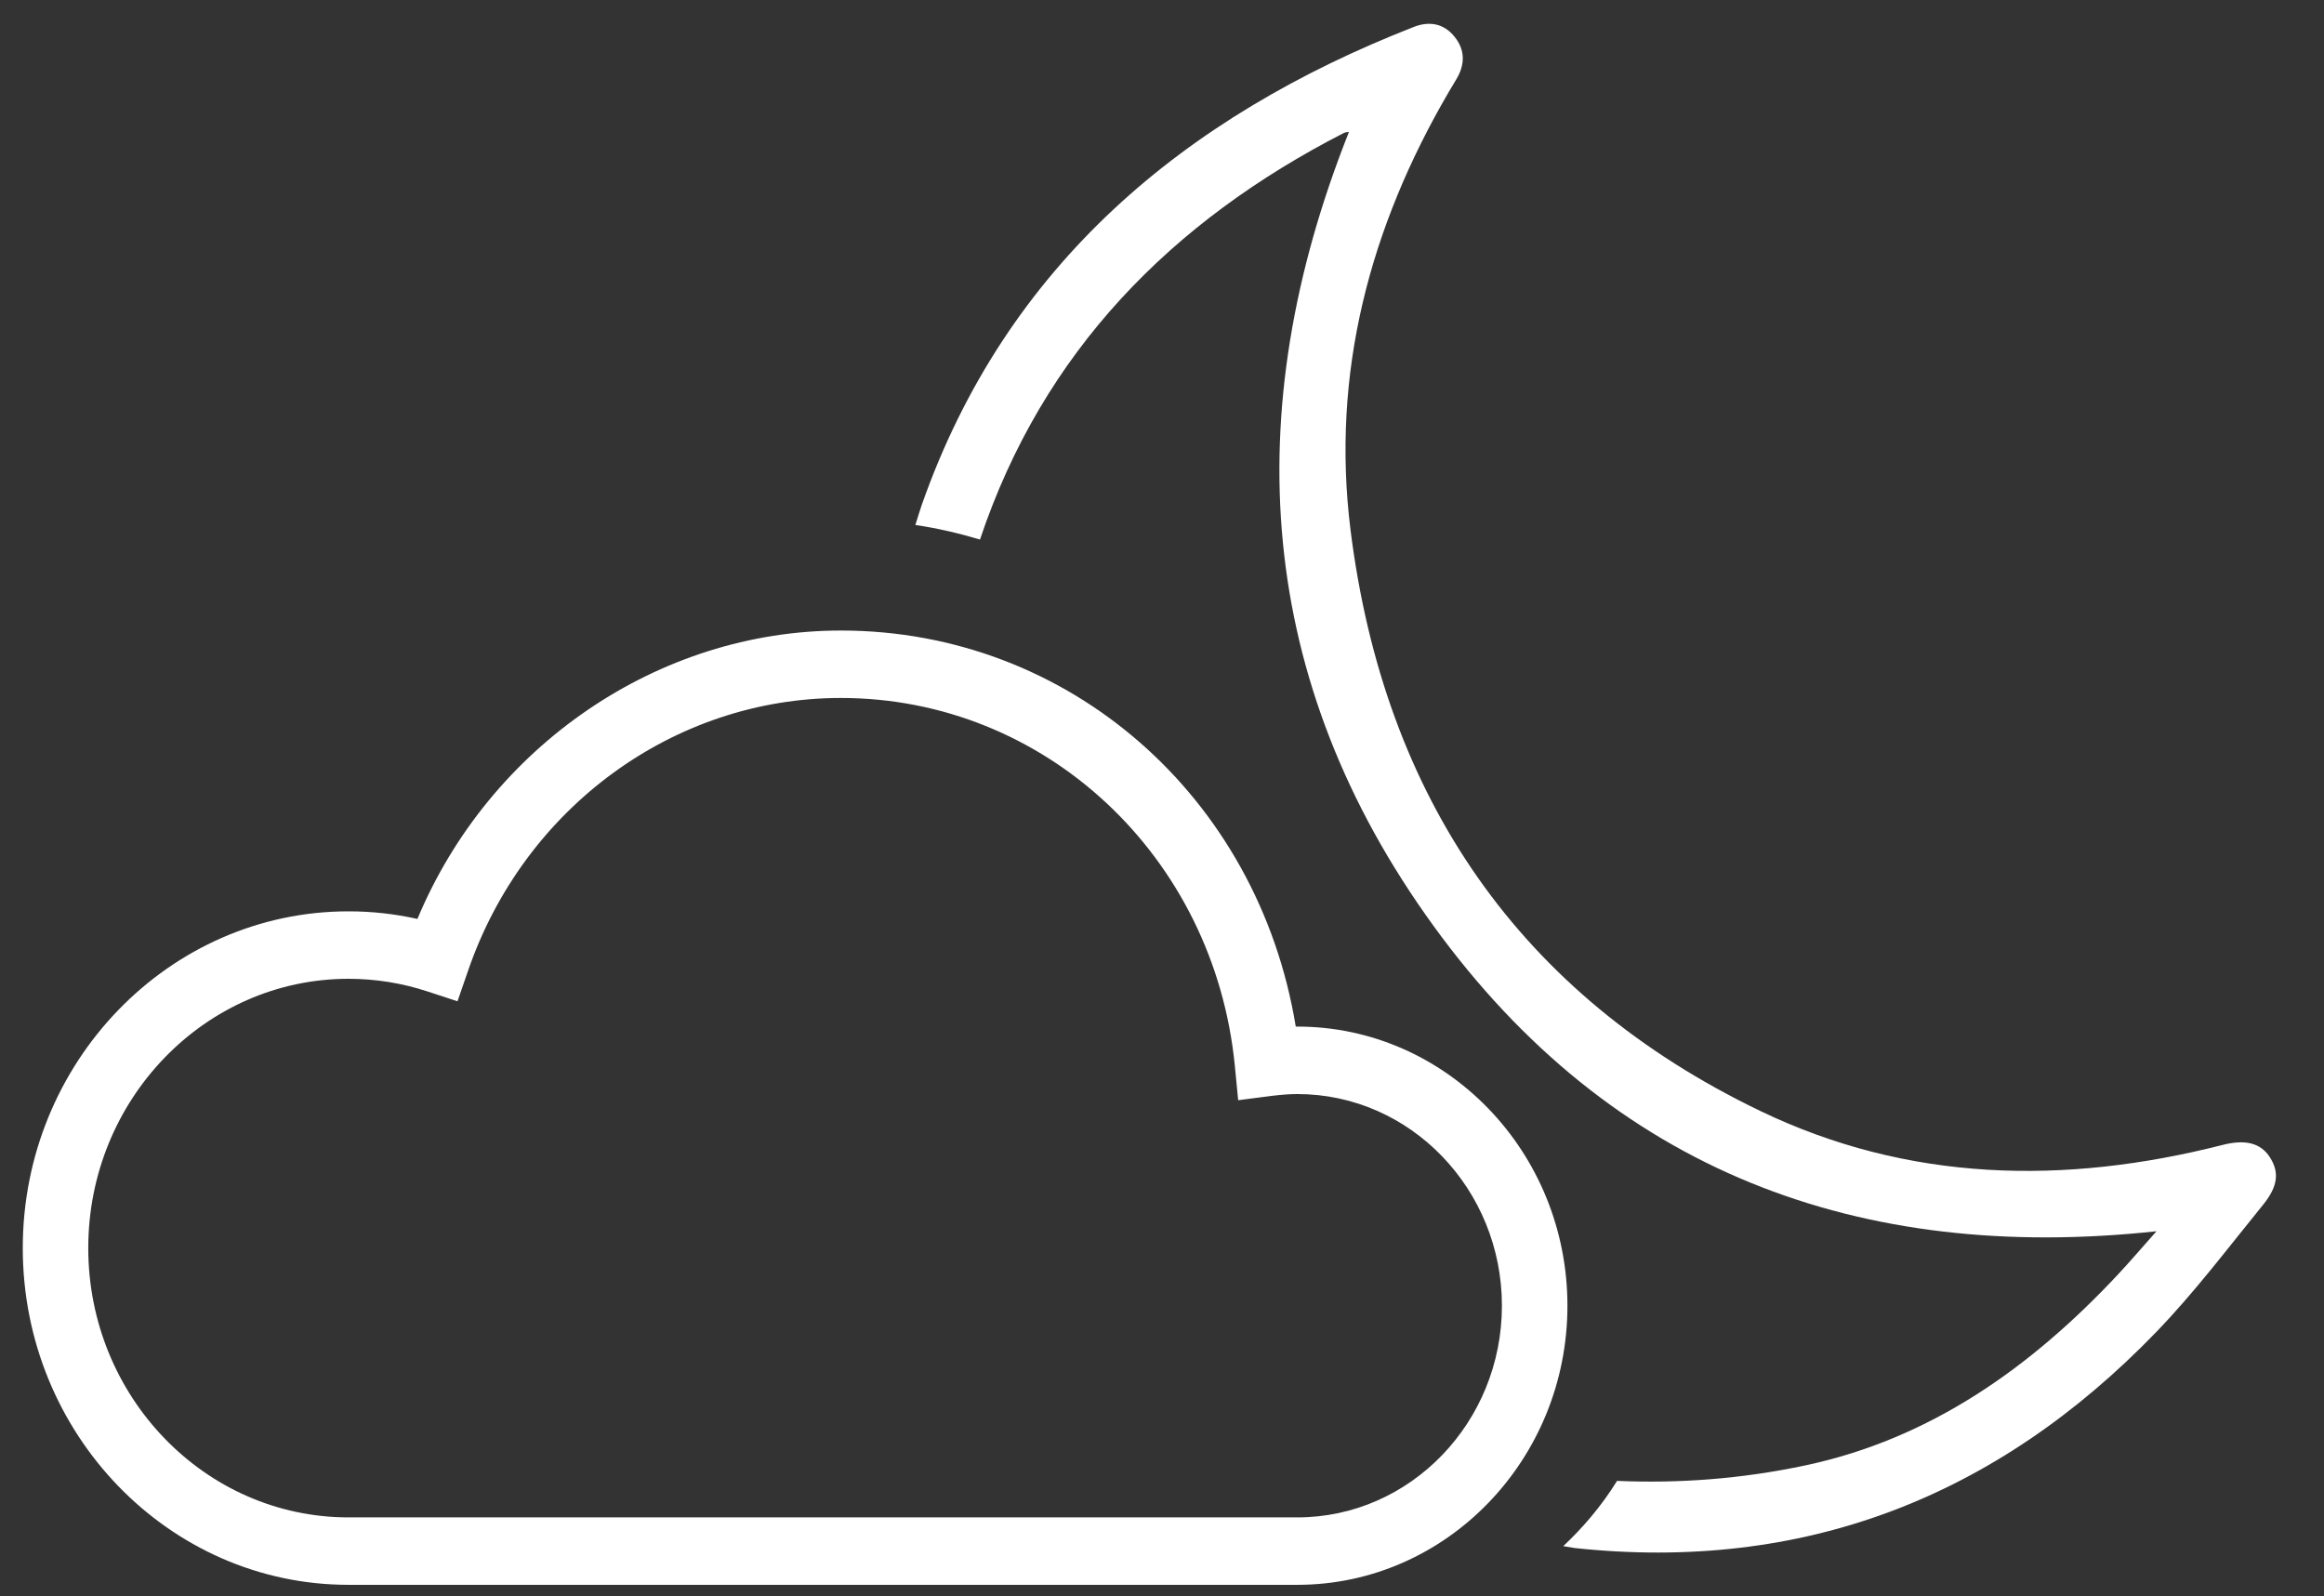 <svg width="99" height="68" viewBox="0 0 99 68" fill="none" xmlns="http://www.w3.org/2000/svg">
<rect x="0" y="0" width="99" height="68" fill="#333333" stroke="none"/>
<g clip-path="url(#clip0_101_520)">
<path fill-rule="evenodd" clip-rule="evenodd" d="M68.885 63.089C71.498 63.201 74.17 63.012 76.915 62.427C82.222 61.299 86.505 58.268 90.207 54.313C90.753 53.73 91.271 53.121 91.863 52.454C79.205 53.819 68.645 49.901 61.063 39.44C53.525 29.044 52.701 17.596 57.465 5.62C57.397 5.633 57.315 5.631 57.25 5.663C49.901 9.433 44.429 14.975 41.746 22.986C40.882 22.728 39.943 22.502 38.993 22.366C39.086 22.081 39.165 21.797 39.265 21.512C42.867 11.259 50.481 4.958 60.229 1.146C60.882 0.892 61.504 0.992 61.964 1.567C62.424 2.137 62.411 2.762 62.034 3.384C61.925 3.562 61.819 3.742 61.714 3.921C58.351 9.68 56.695 15.902 57.532 22.586C58.963 34.011 64.757 42.404 74.976 47.325C81.302 50.37 87.959 50.487 94.679 48.777C95.631 48.534 96.297 48.681 96.695 49.303C97.097 49.931 97.053 50.532 96.395 51.338C94.91 53.165 93.485 55.057 91.858 56.743C85.036 63.808 76.806 66.987 67.081 65.95C66.92 65.921 66.757 65.897 66.594 65.869C67.407 65.102 68.202 64.192 68.885 63.089Z" fill="white"/>
<path fill-rule="evenodd" clip-rule="evenodd" d="M14.845 38.825C15.834 38.825 16.819 38.933 17.782 39.149C20.86 31.777 28.046 26.862 35.821 26.862C45.524 26.862 53.591 33.925 55.198 43.735C55.22 43.735 55.244 43.735 55.266 43.735C61.61 43.735 66.771 49.07 66.771 55.627C66.771 62.184 61.61 67.517 55.266 67.517H14.845C7.193 67.517 0.97 61.082 0.97 53.171C0.97 45.261 7.193 38.825 14.845 38.825ZM3.76 53.171C3.76 59.497 8.732 64.644 14.845 64.644H55.266C60.071 64.644 63.98 60.599 63.98 55.627C63.98 50.654 60.071 46.609 55.266 46.609C54.945 46.609 54.595 46.635 54.164 46.688L52.745 46.871L52.603 45.408C51.727 36.472 44.513 29.735 35.821 29.735C28.712 29.735 22.329 34.401 19.942 41.347L19.489 42.657L18.204 42.236C17.113 41.878 15.982 41.699 14.845 41.699C8.732 41.699 3.76 46.844 3.76 53.171Z" fill="white"/>
</g>
<defs>
<clipPath id="clip0_101_520">
<rect width="98.039" height="68" fill="white" transform="matrix(-1 0 0 1 98.039 0)"/>
</clipPath>
</defs>
</svg>
